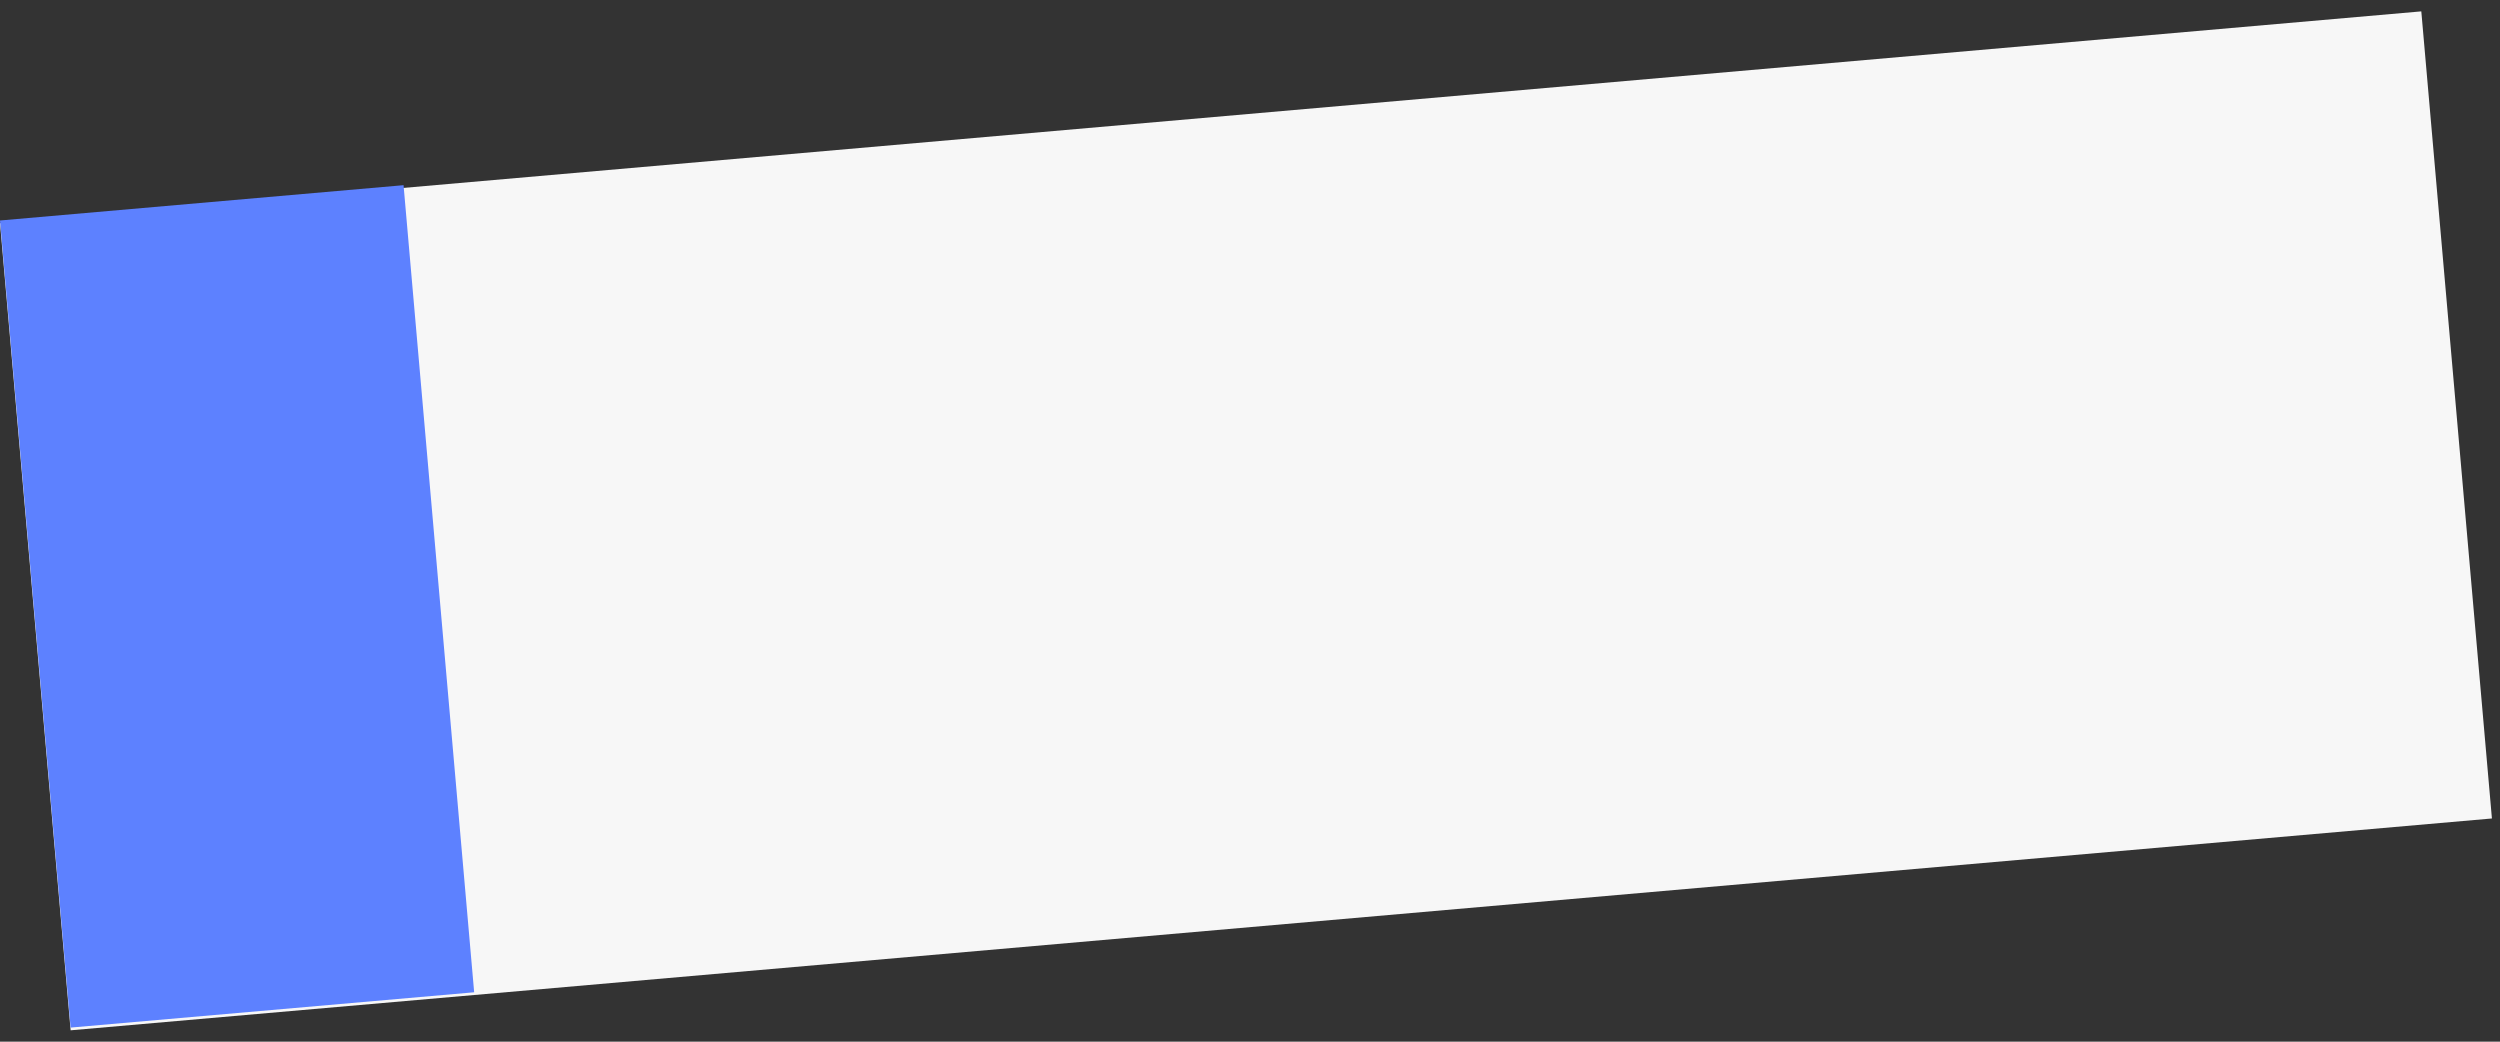 <svg width="216" height="90" viewBox="0 0 216 90" fill="none" xmlns="http://www.w3.org/2000/svg">
<rect x="0" y="0" width="216" height="90" fill="#333333" stroke="none"/>
<rect y="19.285" width="210" height="70" transform="rotate(-5 0 19.285)" fill="#F7F7F7"/>
<rect y="19.05" width="35" height="70" transform="rotate(-5 0 19.05)" fill="#5D81FF"/>
</svg>
